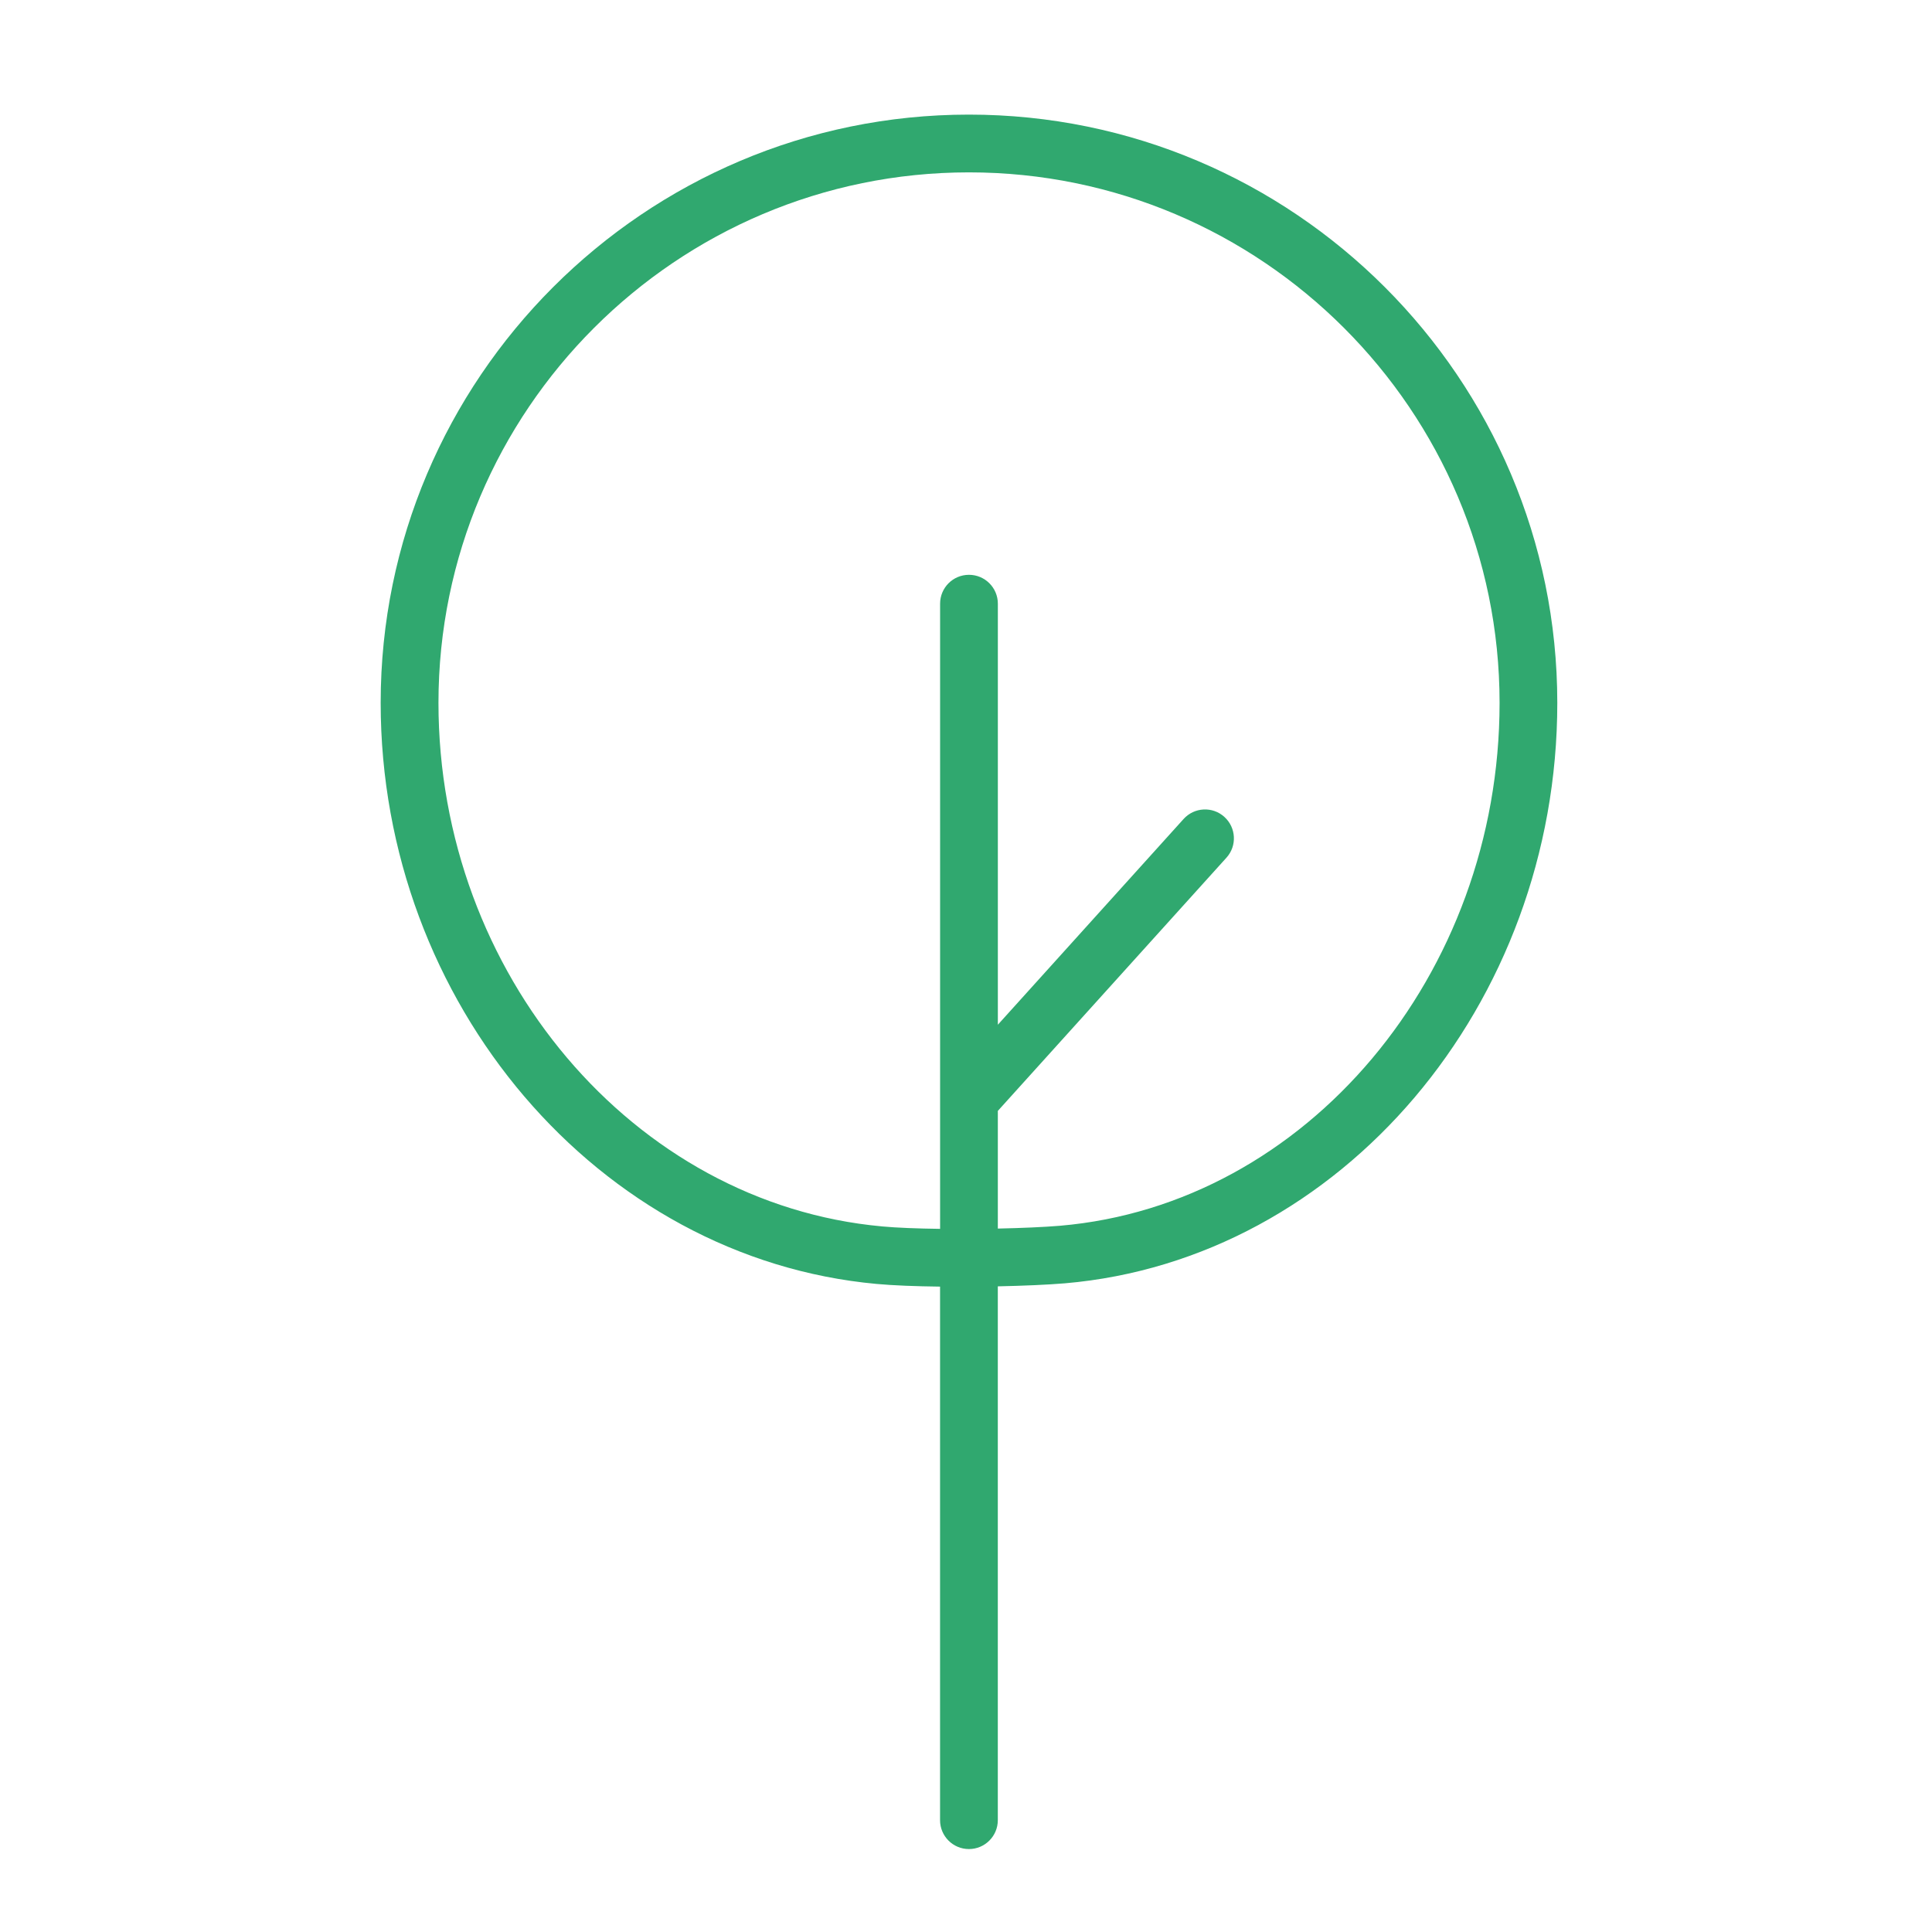 <?xml version="1.0" encoding="iso-8859-1"?>
<!-- Generator: Adobe Illustrator 21.1.0, SVG Export Plug-In . SVG Version: 6.00 Build 0)  -->
<svg version="1.1" id="Layer_1" xmlns="http://www.w3.org/2000/svg" xmlns:xlink="http://www.w3.org/1999/xlink" x="0px" y="0px"
	 viewBox="0 0 100.353 100.352" style="enable-background:new 0 0 100.353 100.352;" xml:space="preserve" fill="#30a86f">
<path d="M50.328,5.953c-16.848,0-30.555,13.707-30.555,30.555c0,15.604,11.315,28.862,25.76,30.183
	c0.864,0.08,2.037,0.124,3.296,0.139v27.715c0,0.828,0.671,1.5,1.5,1.5c0.828,0,1.5-0.672,1.5-1.5V66.816
	c1.332-0.028,2.578-0.082,3.481-0.157c14.344-1.23,25.58-14.474,25.58-30.15C80.891,19.66,67.181,5.953,50.328,5.953z M55.06,63.669
	c-0.835,0.069-1.991,0.12-3.23,0.146v-6.112l11.875-13.152c0.556-0.615,0.507-1.563-0.108-2.119
	c-0.613-0.556-1.563-0.507-2.118,0.108l-9.648,10.687V31.357c0-0.829-0.672-1.5-1.5-1.5c-0.829,0-1.5,0.671-1.5,1.5V63.83
	c-1.168-0.015-2.245-0.055-3.021-0.127c-0.001,0-0.002-0.001-0.002-0.001c-12.916-1.18-23.033-13.125-23.033-27.194
	c0-15.194,12.361-27.555,27.555-27.555c15.198,0,27.562,12.361,27.562,27.555C77.891,50.641,67.859,62.572,55.06,63.669z"/>
</svg>
